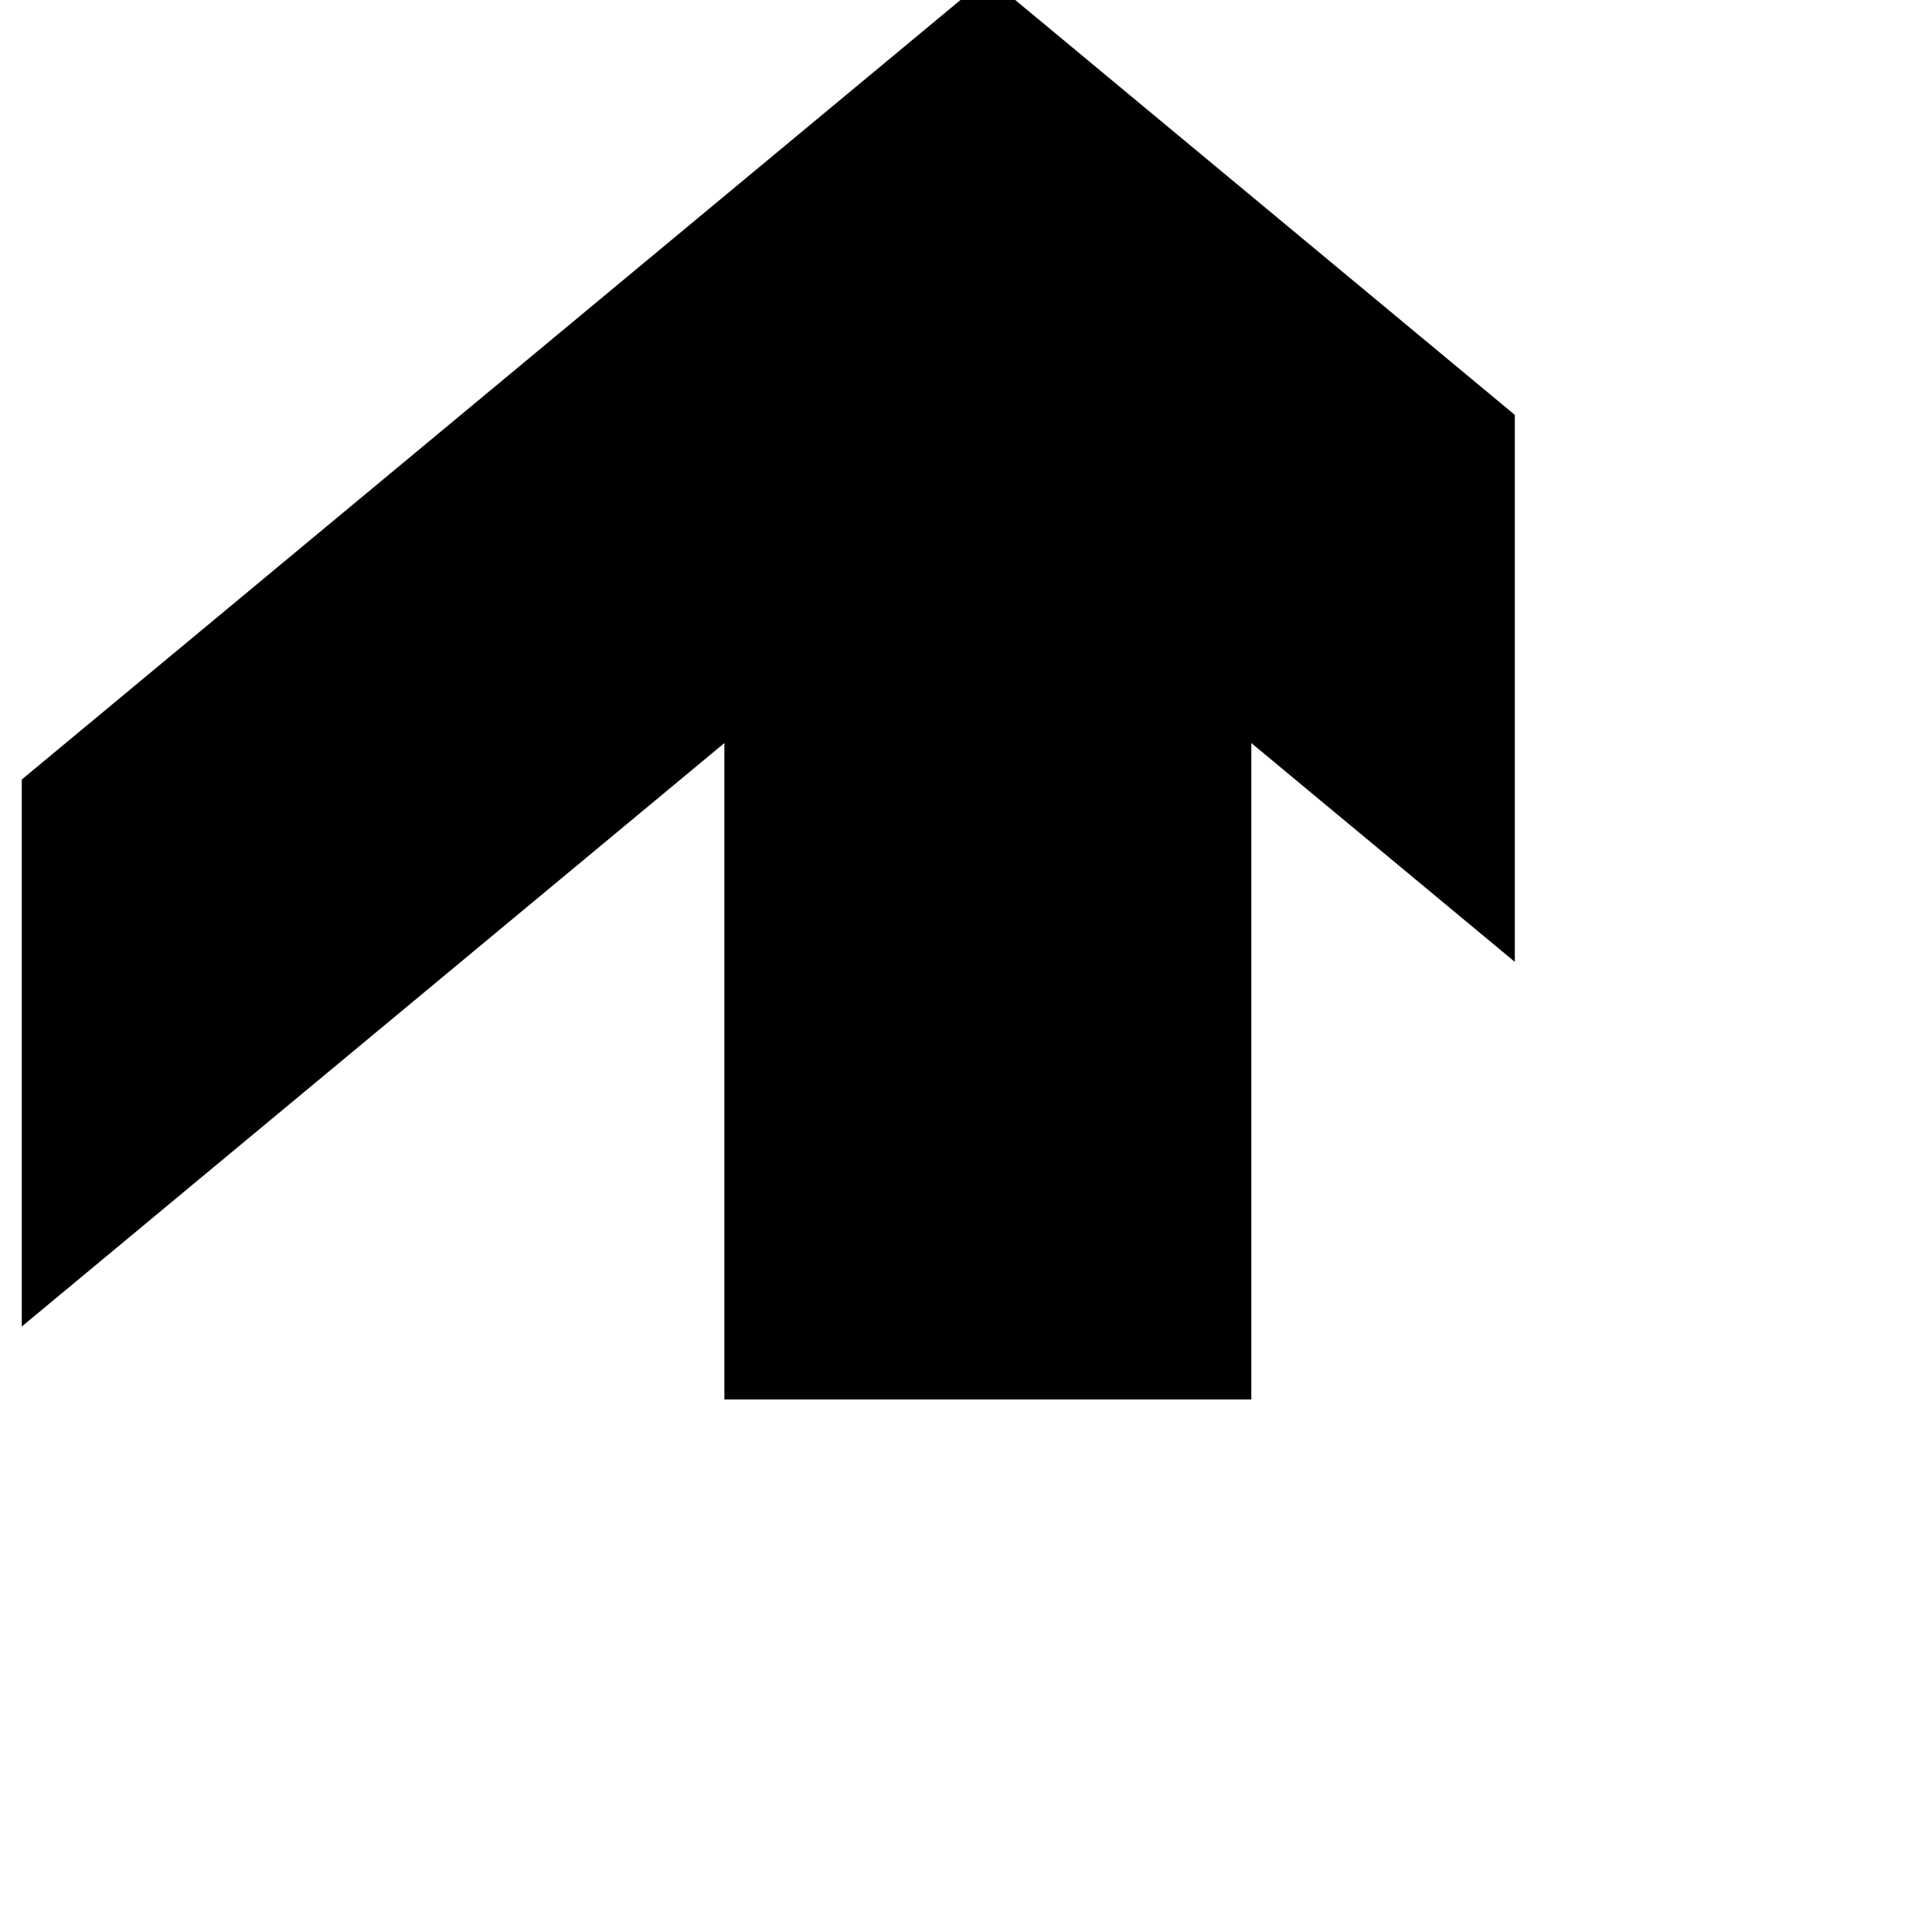 <?xml version="1.0" encoding="UTF-8" standalone="no"?>
<svg
   xmlns:dc="http://purl.org/dc/elements/1.1/"
   xmlns:cc="http://creativecommons.org/ns#"
   xmlns:rdf="http://www.w3.org/1999/02/22-rdf-syntax-ns#"
   xmlns:svg="http://www.w3.org/2000/svg"
   xmlns="http://www.w3.org/2000/svg"
   xmlns:xlink="http://www.w3.org/1999/xlink"
   xmlns:sodipodi="http://sodipodi.sourceforge.net/DTD/sodipodi-0.dtd"
   xmlns:inkscape="http://www.inkscape.org/namespaces/inkscape"
   version="1.1"
   id="svg2"
   viewBox="0 0 48 48"
   height="48"
   width="48"
   inkscape:version="0.91 r13725"
   sodipodi:docname="mudanca_bloco.svg">
  <sodipodi:namedview
     pagecolor="#ffffff"
     bordercolor="#666666"
     borderopacity="1"
     objecttolerance="10"
     gridtolerance="10"
     guidetolerance="10"
     inkscape:pageopacity="0"
     inkscape:pageshadow="2"
     inkscape:window-width="1366"
     inkscape:window-height="705"
     id="namedview10"
     showgrid="false"
     inkscape:zoom="9.4944771"
     inkscape:cx="-0.45635335"
     inkscape:cy="28.064927"
     inkscape:window-x="-8"
     inkscape:window-y="-8"
     inkscape:window-maximized="1"
     inkscape:current-layer="layer1" />
  <defs
     id="defs4">
    <symbol
       id="Stairs">
      <title
         id="title4458">Stairs</title>
      <path
         id="path4460"
         style="fill:none;stroke-width:5"
         d="M 9,56.5 L 21,56.5 L 21,46.5 L 31,46.5 L 31,36.5 L 41,36.5 L 41,26.5 L 51,26.5 L 51,16.5 L 63,16.5"
         inkscape:connector-curvature="0" />
    </symbol>
    <symbol
       id="UpArrow">
      <title
         id="title5499">Up Arrow</title>
      <path
         d="M 36,9 58,31 58,46 42,30 42,62 30,62 30,30 14,46 14,31 z"
         style="stroke:none"
         id="path5501" />
    </symbol>
  </defs>
  <g
     transform="translate(0,-1004.362)"
     id="layer1">
    <use
       id="use8907"
       style="fill:#000000;stroke:#000000"
       xlink:href="#UpArrow"
       transform="matrix(1.091,0,0,0.906,-14.733,995.643)"
       x="0"
       y="0"
       width="100%"
       height="100%" />
  </g>
</svg>
